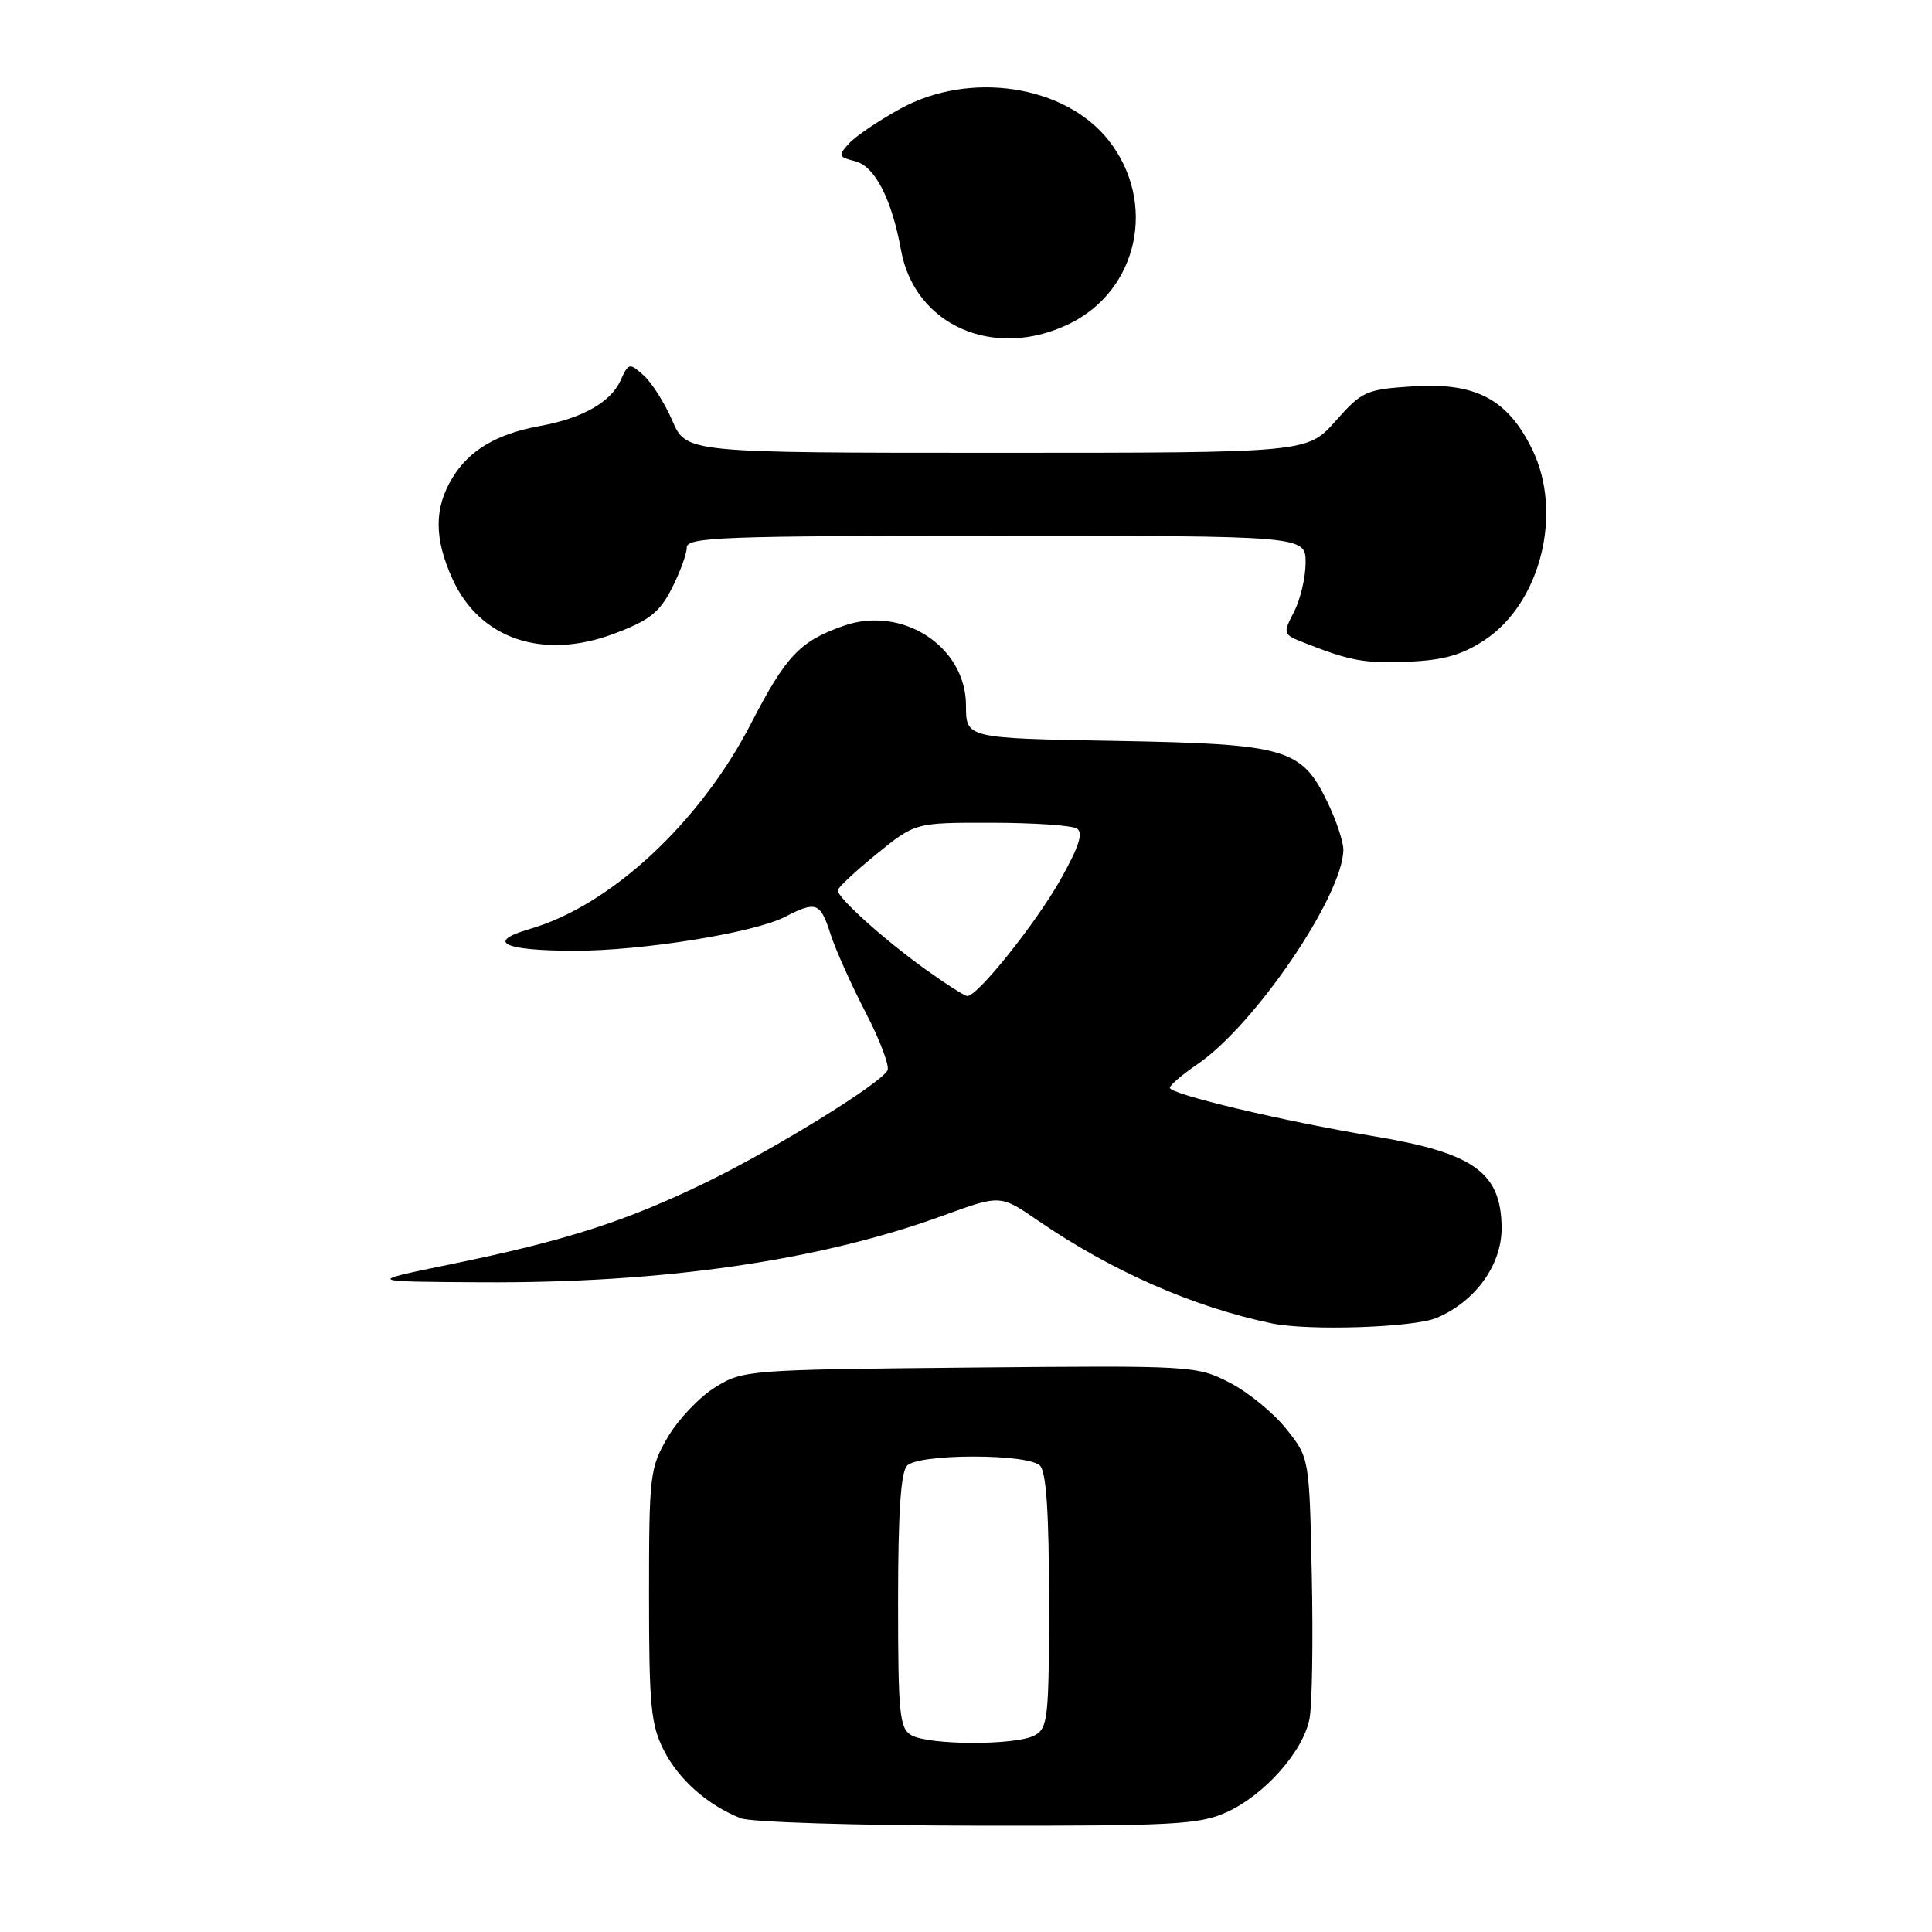 <?xml version="1.0" encoding="UTF-8" standalone="no"?>
<!DOCTYPE svg PUBLIC "-//W3C//DTD SVG 1.1//EN" "http://www.w3.org/Graphics/SVG/1.1/DTD/svg11.dtd" >
<svg xmlns="http://www.w3.org/2000/svg" xmlns:xlink="http://www.w3.org/1999/xlink" version="1.1" viewBox="0 0 256 256">
 <g >
 <path fill="currentColor"
d=" M 162.51 240.14 C 167.57 237.84 172.71 232.04 173.52 227.72 C 173.87 225.90 174.00 217.38 173.82 208.79 C 173.50 193.18 173.50 193.18 170.44 189.34 C 168.76 187.23 165.39 184.47 162.94 183.21 C 158.56 180.96 158.07 180.93 128.50 181.21 C 99.04 181.49 98.43 181.54 94.74 183.84 C 92.67 185.12 89.86 188.09 88.49 190.42 C 86.11 194.50 86.00 195.38 86.00 211.38 C 86.00 226.04 86.24 228.55 87.98 231.96 C 89.96 235.83 93.72 239.16 98.15 240.93 C 99.44 241.45 113.55 241.89 129.50 241.91 C 155.47 241.95 158.92 241.77 162.51 240.14 Z  M 190.33 174.64 C 195.48 172.48 199.01 167.60 198.97 162.67 C 198.91 155.34 195.29 152.76 182.00 150.55 C 170.14 148.58 155.00 144.99 155.01 144.14 C 155.01 143.79 156.66 142.38 158.67 141.01 C 166.29 135.82 178.00 118.59 178.00 112.57 C 178.00 111.50 177.05 108.68 175.90 106.29 C 172.44 99.14 170.50 98.58 147.75 98.17 C 128.00 97.82 128.00 97.82 128.00 93.49 C 128.00 85.69 119.60 80.20 111.82 82.91 C 105.99 84.95 104.16 86.87 99.50 95.90 C 92.72 109.02 80.91 119.99 70.21 123.09 C 64.30 124.81 66.66 125.97 76.12 125.98 C 85.04 126.00 99.95 123.60 104.04 121.48 C 108.14 119.36 108.71 119.57 110.04 123.75 C 110.70 125.81 112.81 130.51 114.72 134.19 C 116.63 137.87 117.92 141.32 117.59 141.86 C 116.42 143.75 102.72 152.20 93.68 156.61 C 82.94 161.84 75.04 164.38 59.68 167.53 C 48.50 169.82 48.50 169.82 63.79 169.91 C 87.84 170.05 108.54 167.06 125.02 161.05 C 132.55 158.30 132.55 158.30 137.52 161.72 C 147.28 168.42 158.13 173.19 168.50 175.35 C 173.37 176.37 187.28 175.91 190.33 174.64 Z  M 196.73 84.80 C 204.13 79.90 207.12 68.01 203.06 59.62 C 199.81 52.92 195.60 50.67 187.28 51.19 C 180.98 51.60 180.49 51.82 176.95 55.81 C 173.23 60.00 173.23 60.00 132.08 60.00 C 90.93 60.00 90.93 60.00 89.09 55.75 C 88.08 53.41 86.37 50.71 85.29 49.74 C 83.40 48.05 83.28 48.08 82.21 50.45 C 80.90 53.31 77.12 55.44 71.53 56.45 C 65.83 57.49 62.19 59.64 59.96 63.30 C 57.51 67.32 57.51 71.32 59.96 76.73 C 63.57 84.67 71.92 87.50 81.33 83.98 C 86.03 82.22 87.39 81.16 89.02 77.96 C 90.11 75.83 91.00 73.39 91.00 72.54 C 91.00 71.18 95.75 71.00 132.00 71.00 C 173.00 71.00 173.00 71.00 173.00 74.55 C 173.00 76.50 172.31 79.43 171.47 81.06 C 169.97 83.96 170.00 84.05 172.72 85.13 C 178.94 87.59 180.76 87.92 186.63 87.68 C 191.29 87.48 193.72 86.79 196.73 84.80 Z  M 141.65 42.93 C 150.84 38.48 153.36 26.81 146.90 18.60 C 141.12 11.26 128.49 9.34 119.27 14.42 C 116.40 16.00 113.34 18.07 112.48 19.03 C 111.03 20.62 111.10 20.81 113.34 21.37 C 115.92 22.02 118.17 26.39 119.39 33.15 C 121.20 43.12 131.71 47.74 141.65 42.93 Z  M 120.75 229.92 C 119.19 229.01 119.00 227.05 119.00 212.15 C 119.00 200.46 119.36 195.04 120.20 194.20 C 120.92 193.48 124.42 193.00 129.00 193.00 C 133.58 193.00 137.08 193.48 137.80 194.20 C 138.64 195.04 139.00 200.46 139.00 212.16 C 139.00 227.72 138.86 229.00 137.07 229.96 C 134.59 231.29 123.05 231.26 120.75 229.92 Z  M 122.50 128.35 C 117.03 124.41 111.00 118.97 111.00 117.98 C 111.00 117.64 113.31 115.47 116.13 113.18 C 121.27 109.00 121.27 109.00 131.38 109.02 C 136.95 109.02 142.04 109.37 142.70 109.79 C 143.57 110.34 142.96 112.22 140.51 116.57 C 137.22 122.40 129.51 132.03 128.17 131.98 C 127.80 131.96 125.25 130.33 122.50 128.35 Z "/>
</g>
</svg>